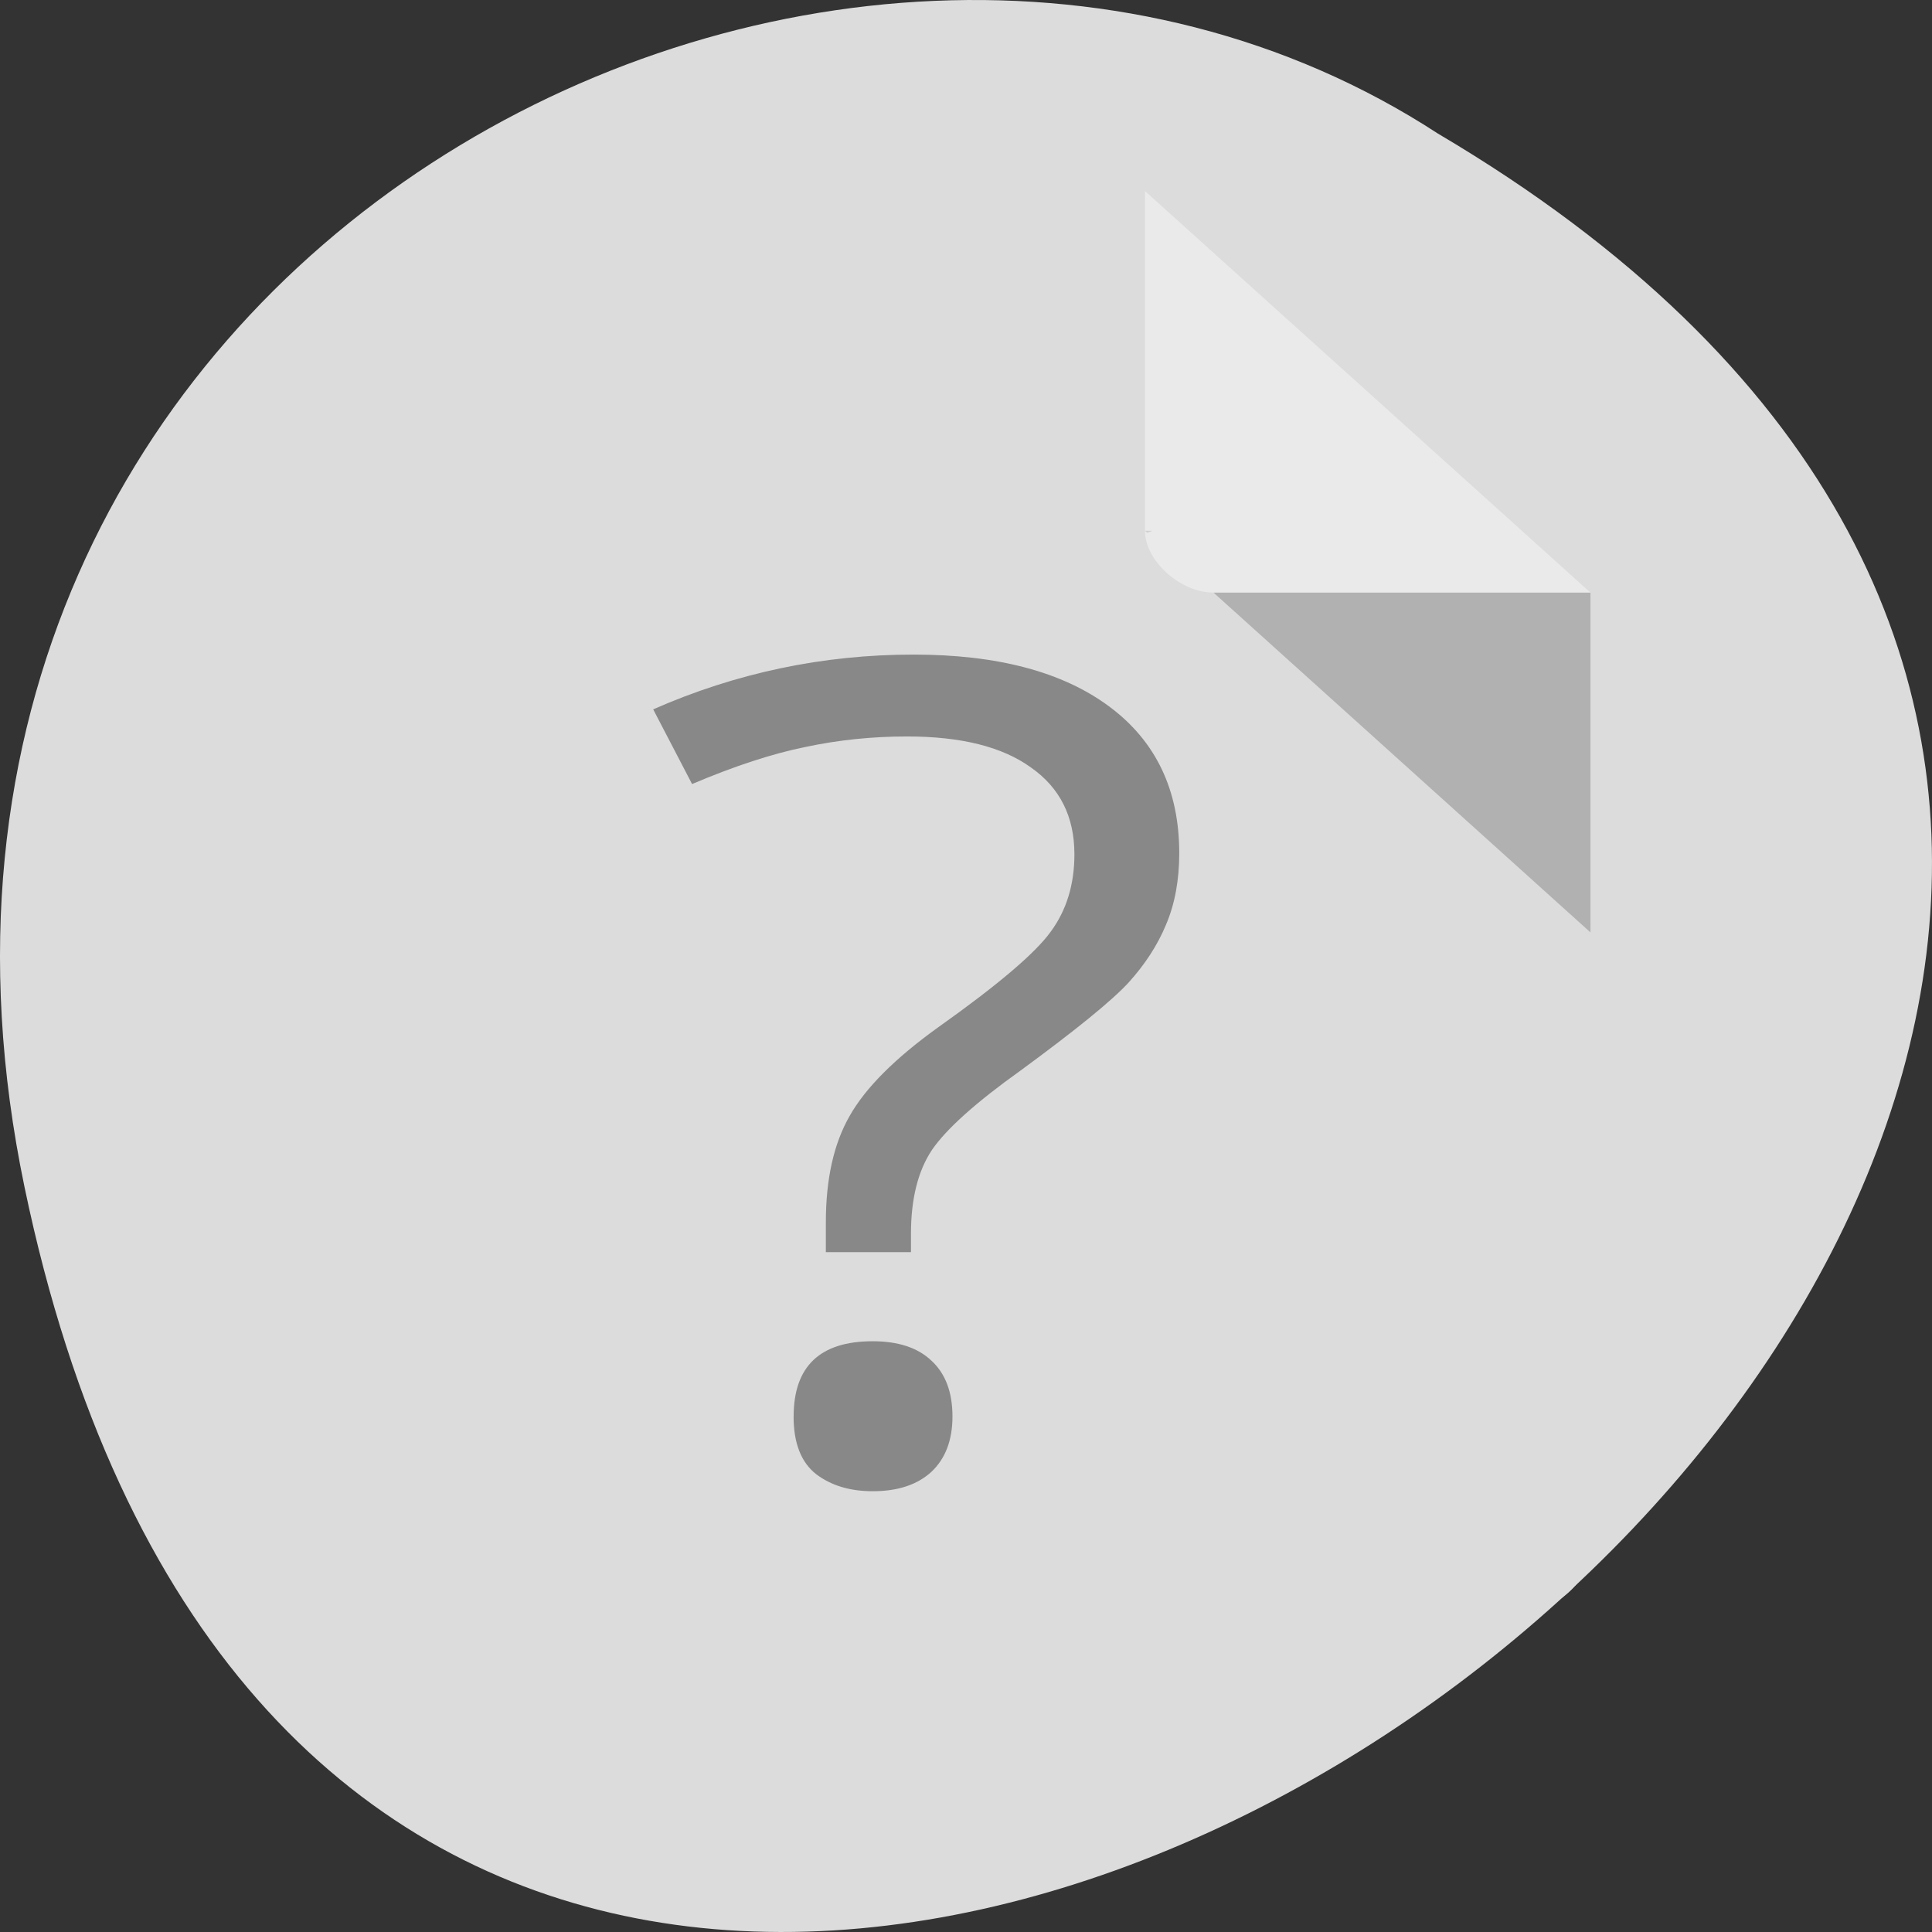 <?xml version="1.0" encoding="UTF-8" standalone="no"?>
<!-- Created with Inkscape (http://www.inkscape.org/) -->

<svg
   xmlns:dc="http://purl.org/dc/elements/1.1/"
   xmlns:cc="http://creativecommons.org/ns#"
   xmlns:rdf="http://www.w3.org/1999/02/22-rdf-syntax-ns#"
   xmlns:svg="http://www.w3.org/2000/svg"
   xmlns="http://www.w3.org/2000/svg"
   xmlns:sodipodi="http://sodipodi.sourceforge.net/DTD/sodipodi-0.dtd"
   xmlns:inkscape="http://www.inkscape.org/namespaces/inkscape"
   width="256"
   height="256"
   id="svg10914"
   version="1.1"
   inkscape:version="0.91 r"
   sodipodi:docname="unknown.svg">
  <rect width="100%" height="100%" fill="#333333" stroke="none"/>
  <defs
     id="defs10916" />
  <sodipodi:namedview
     id="base"
     pagecolor="#ffffff"
     bordercolor="#666666"
     borderopacity="1.0"
     inkscape:pageopacity="0.0"
     inkscape:pageshadow="2"
     inkscape:zoom="0.9899495"
     inkscape:cx="201.45176"
     inkscape:cy="116.90345"
     inkscape:document-units="px"
     inkscape:current-layer="g4418"
     showgrid="false"
     inkscape:showpageshadow="false"
     inkscape:snap-page="true"
     inkscape:snap-bbox="true"
     inkscape:window-width="563"
     inkscape:window-height="444"
     inkscape:window-x="0"
     inkscape:window-y="0"
     inkscape:window-maximized="0"
     showguides="true"
     inkscape:guide-bbox="true"
     inkscape:object-nodes="true"
     inkscape:snap-object-midpoints="true"
     inkscape:snap-smooth-nodes="true"
     inkscape:snap-midpoints="true" />
  <g
     inkscape:label="Layer 1"
     inkscape:groupmode="layer"
     id="layer1"
     transform="translate(0,-796.362)">
    <g
       id="g10805"
       transform="translate(1.9205721e-8,-6.4620117e-6)">
      <path
         style="color:black;fill:#dcdcdc;fill-opacity:1;fill-rule:nonzero;stroke:none;stroke-width:4;marker:none;visibility:visible;display:inline;overflow:visible;enable-background:accumulate"
         d="M 3.25,953.658 C 53.232,1193.571 397.112,936.015 190.541,814.069 110.293,761.797 -22.455,830.269 3.25,953.658 z"
         id="path32622-5-5-7"
         inkscape:connector-curvature="0"
         sodipodi:nodetypes="scs" />
      <g
         id="g3948"
         transform="matrix(4.93,0,0,4.085,300.937,846.558)">
        <g
           id="g4418"
           transform="matrix(0.921,0,0,1.002,-56.977,-7.094)">
          <path
             id="path4402"
             d="M 8,1 C 6.971,1 6,1.971 6,3 l 0,42 c 0,0.971 1.029,2 2,2 l 32,0 c 0.971,0 2,-1.029 2,-2 L 42,14 29,1 Z"
             inkscape:connector-curvature="0"
             style="fill:#dcdcdc" />
          <path
             id="path4404"
             d="M 29,12 29.062,12.062 29.219,12 29,12 Z m 2,2 11,11 0,-11 -11,0 z"
             inkscape:connector-curvature="0"
             style="fill-opacity:0.196" />
          <path
             id="path4406"
             d="m 29,1 13,13 -11,0 c -0.971,0 -2,-1.029 -2,-2 L 29,1 Z"
             inkscape:connector-curvature="0"
             style="fill:#ffffff;fill-opacity:0.392" />
          <g
             id="g4408"
             transform="matrix(1.364,0,0,1.27,-8.38,-5.658)"
             style="fill:#888888">
            <path
               id="path4410"
               d="m 20.577,32.291 0,-0.762 c -4e-6,-1.1 0.169,-2.003 0.508,-2.708 0.338,-0.715 0.968,-1.467 1.89,-2.257 1.279,-1.081 2.083,-1.895 2.412,-2.44 0.338,-0.545 0.508,-1.204 0.508,-1.974 -9e-6,-0.959 -0.31,-1.697 -0.931,-2.214 -0.611,-0.527 -1.495,-0.79 -2.651,-0.79 -0.743,1.9e-5 -1.467,0.089 -2.172,0.268 -0.705,0.169 -1.514,0.484 -2.426,0.945 l -0.832,-1.904 c 1.777,-0.931 3.634,-1.396 5.571,-1.396 1.796,2.1e-5 3.192,0.442 4.189,1.326 0.997,0.884 1.495,2.13 1.495,3.737 -1.2e-5,0.686 -0.094,1.293 -0.282,1.819 -0.179,0.517 -0.447,1.011 -0.804,1.481 -0.357,0.461 -1.128,1.208 -2.313,2.243 -0.95,0.809 -1.58,1.481 -1.89,2.017 -0.301,0.536 -0.451,1.25 -0.451,2.144 l 0,0.465 -1.819,0 m -0.691,4.189 c -3e-6,-1.279 0.564,-1.918 1.692,-1.918 0.545,3e-6 0.964,0.165 1.255,0.494 0.301,0.329 0.451,0.804 0.451,1.425 -6e-6,0.602 -0.15,1.072 -0.451,1.41 -0.301,0.329 -0.719,0.494 -1.255,0.494 -0.489,0 -0.893,-0.146 -1.213,-0.437 -0.32,-0.301 -0.48,-0.79 -0.48,-1.467"
               inkscape:connector-curvature="0" />
          </g>
        </g>
      </g>
    </g>
  </g>
</svg>
